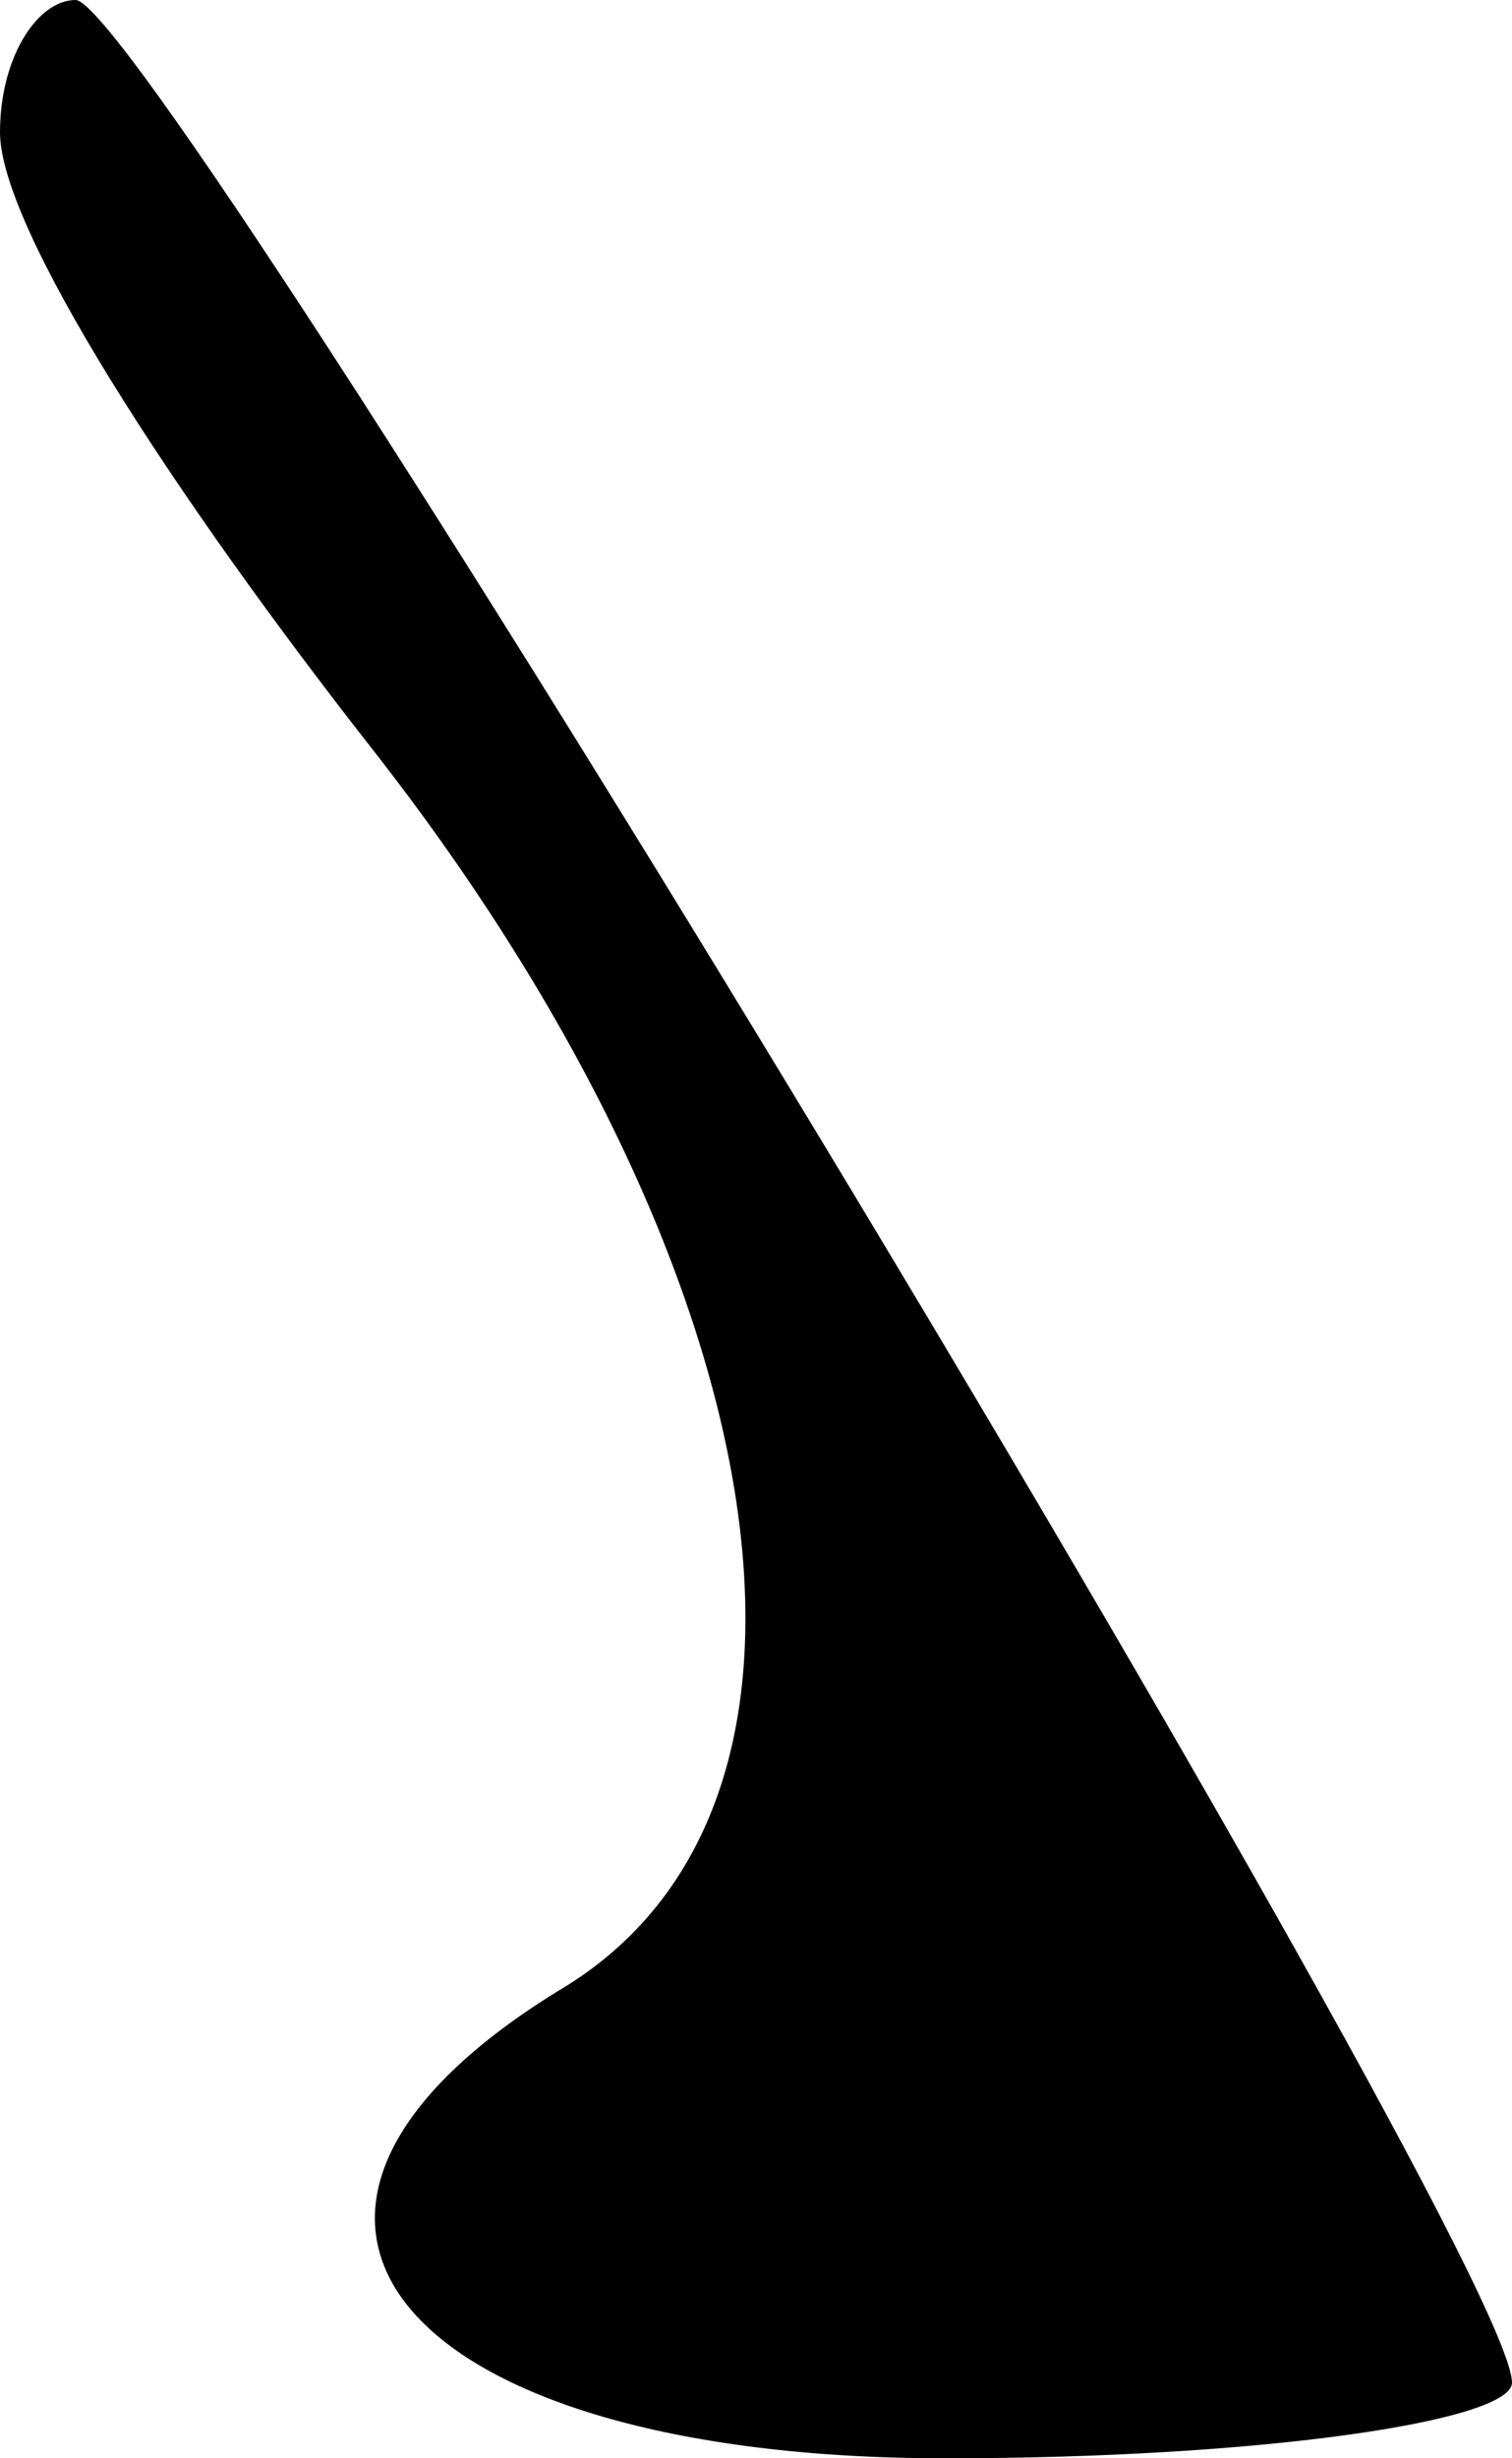 <?xml version="1.0" standalone="no"?>
<!DOCTYPE svg PUBLIC "-//W3C//DTD SVG 20010904//EN"
 "http://www.w3.org/TR/2001/REC-SVG-20010904/DTD/svg10.dtd">
<svg version="1.0" xmlns="http://www.w3.org/2000/svg"
 width="8pt" height="13pt" viewBox="0 0 8 13"
 preserveAspectRatio="xMidYMid meet">
<g transform="translate(0,13) scale(0.1,-0.1)"
fill="#000000" stroke="none">
<path fill="#000000" stroke="none" d="M0 123 c0 -5 9 -19 20 -33 21 -27 26
-55 10 -65 -20 -12 -9 -25 20 -25 17 0 30 2 30 4 0 7 -72 126 -76 126 -2 0 -4
-3 -4 -7z"/>
</g>
</svg>
